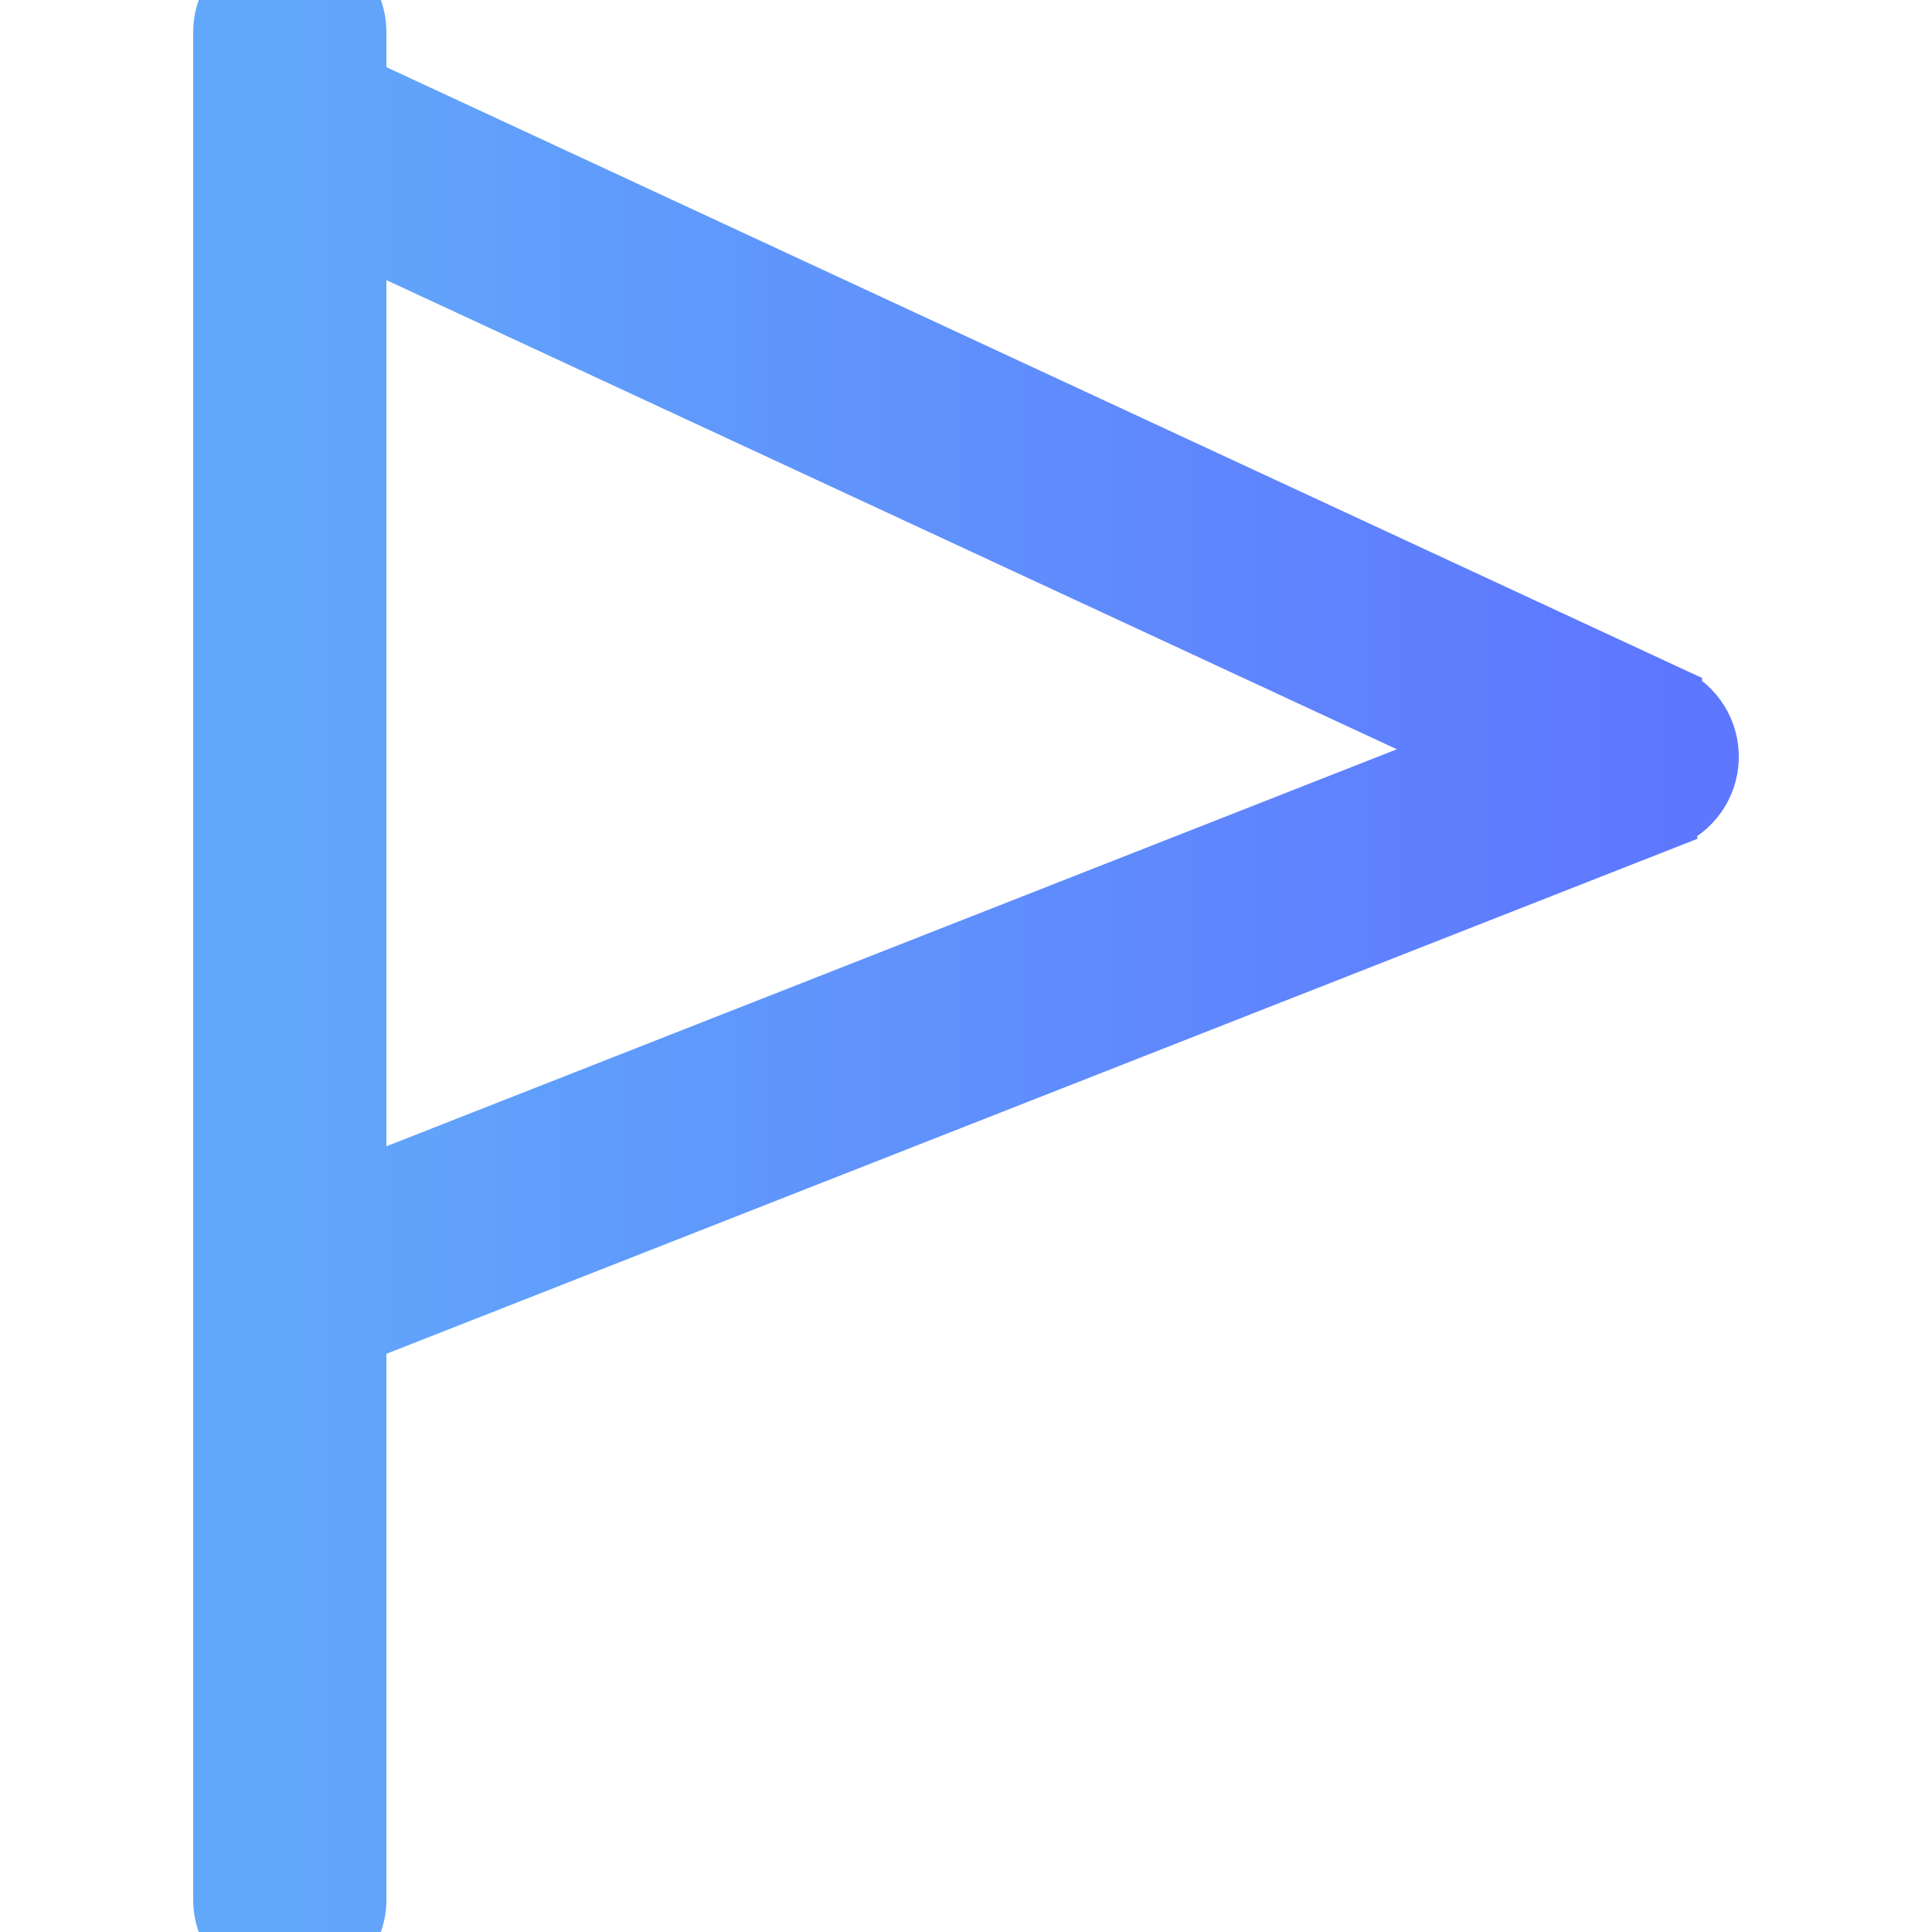 <svg width="30" height="30" viewBox="0 0 30 30" fill="none" xmlns="http://www.w3.org/2000/svg">
<g clip-path="url(#clip0)">
<path d="M25.921 10.843L25.922 10.843C26.283 11.012 26.512 11.379 26.5 11.78V11.78C26.488 12.179 26.239 12.534 25.866 12.68L25.921 10.843ZM25.921 10.843L5.5 1.362V0.5C5.5 -0.053 5.052 -0.5 4.5 -0.5C3.948 -0.5 3.5 -0.053 3.5 0.5V2V18.5V20V29.5C3.5 30.053 3.948 30.5 4.5 30.5C5.052 30.5 5.5 30.053 5.5 29.5V20.681L25.865 12.681L25.921 10.843ZM5.5 18.5V3.566L22.96 11.673L5.5 18.533V18.5Z" fill="url(#paint0_linear)" stroke="url(#paint1_linear)"/>
</g>
<defs>
<linearGradient id="paint0_linear" x1="4" y1="15" x2="26" y2="15" gradientUnits="userSpaceOnUse">
<stop stop-color="#61A8FA"/>
<stop offset="1" stop-color="#5E77FF"/>
</linearGradient>
<linearGradient id="paint1_linear" x1="4" y1="15" x2="26" y2="15" gradientUnits="userSpaceOnUse">
<stop stop-color="#61A8FA"/>
<stop offset="1" stop-color="#5E77FF"/>
</linearGradient>
<clipPath id="clip0">
<rect width="30" height="30" fill="white"/>
</clipPath>
</defs>
</svg>
